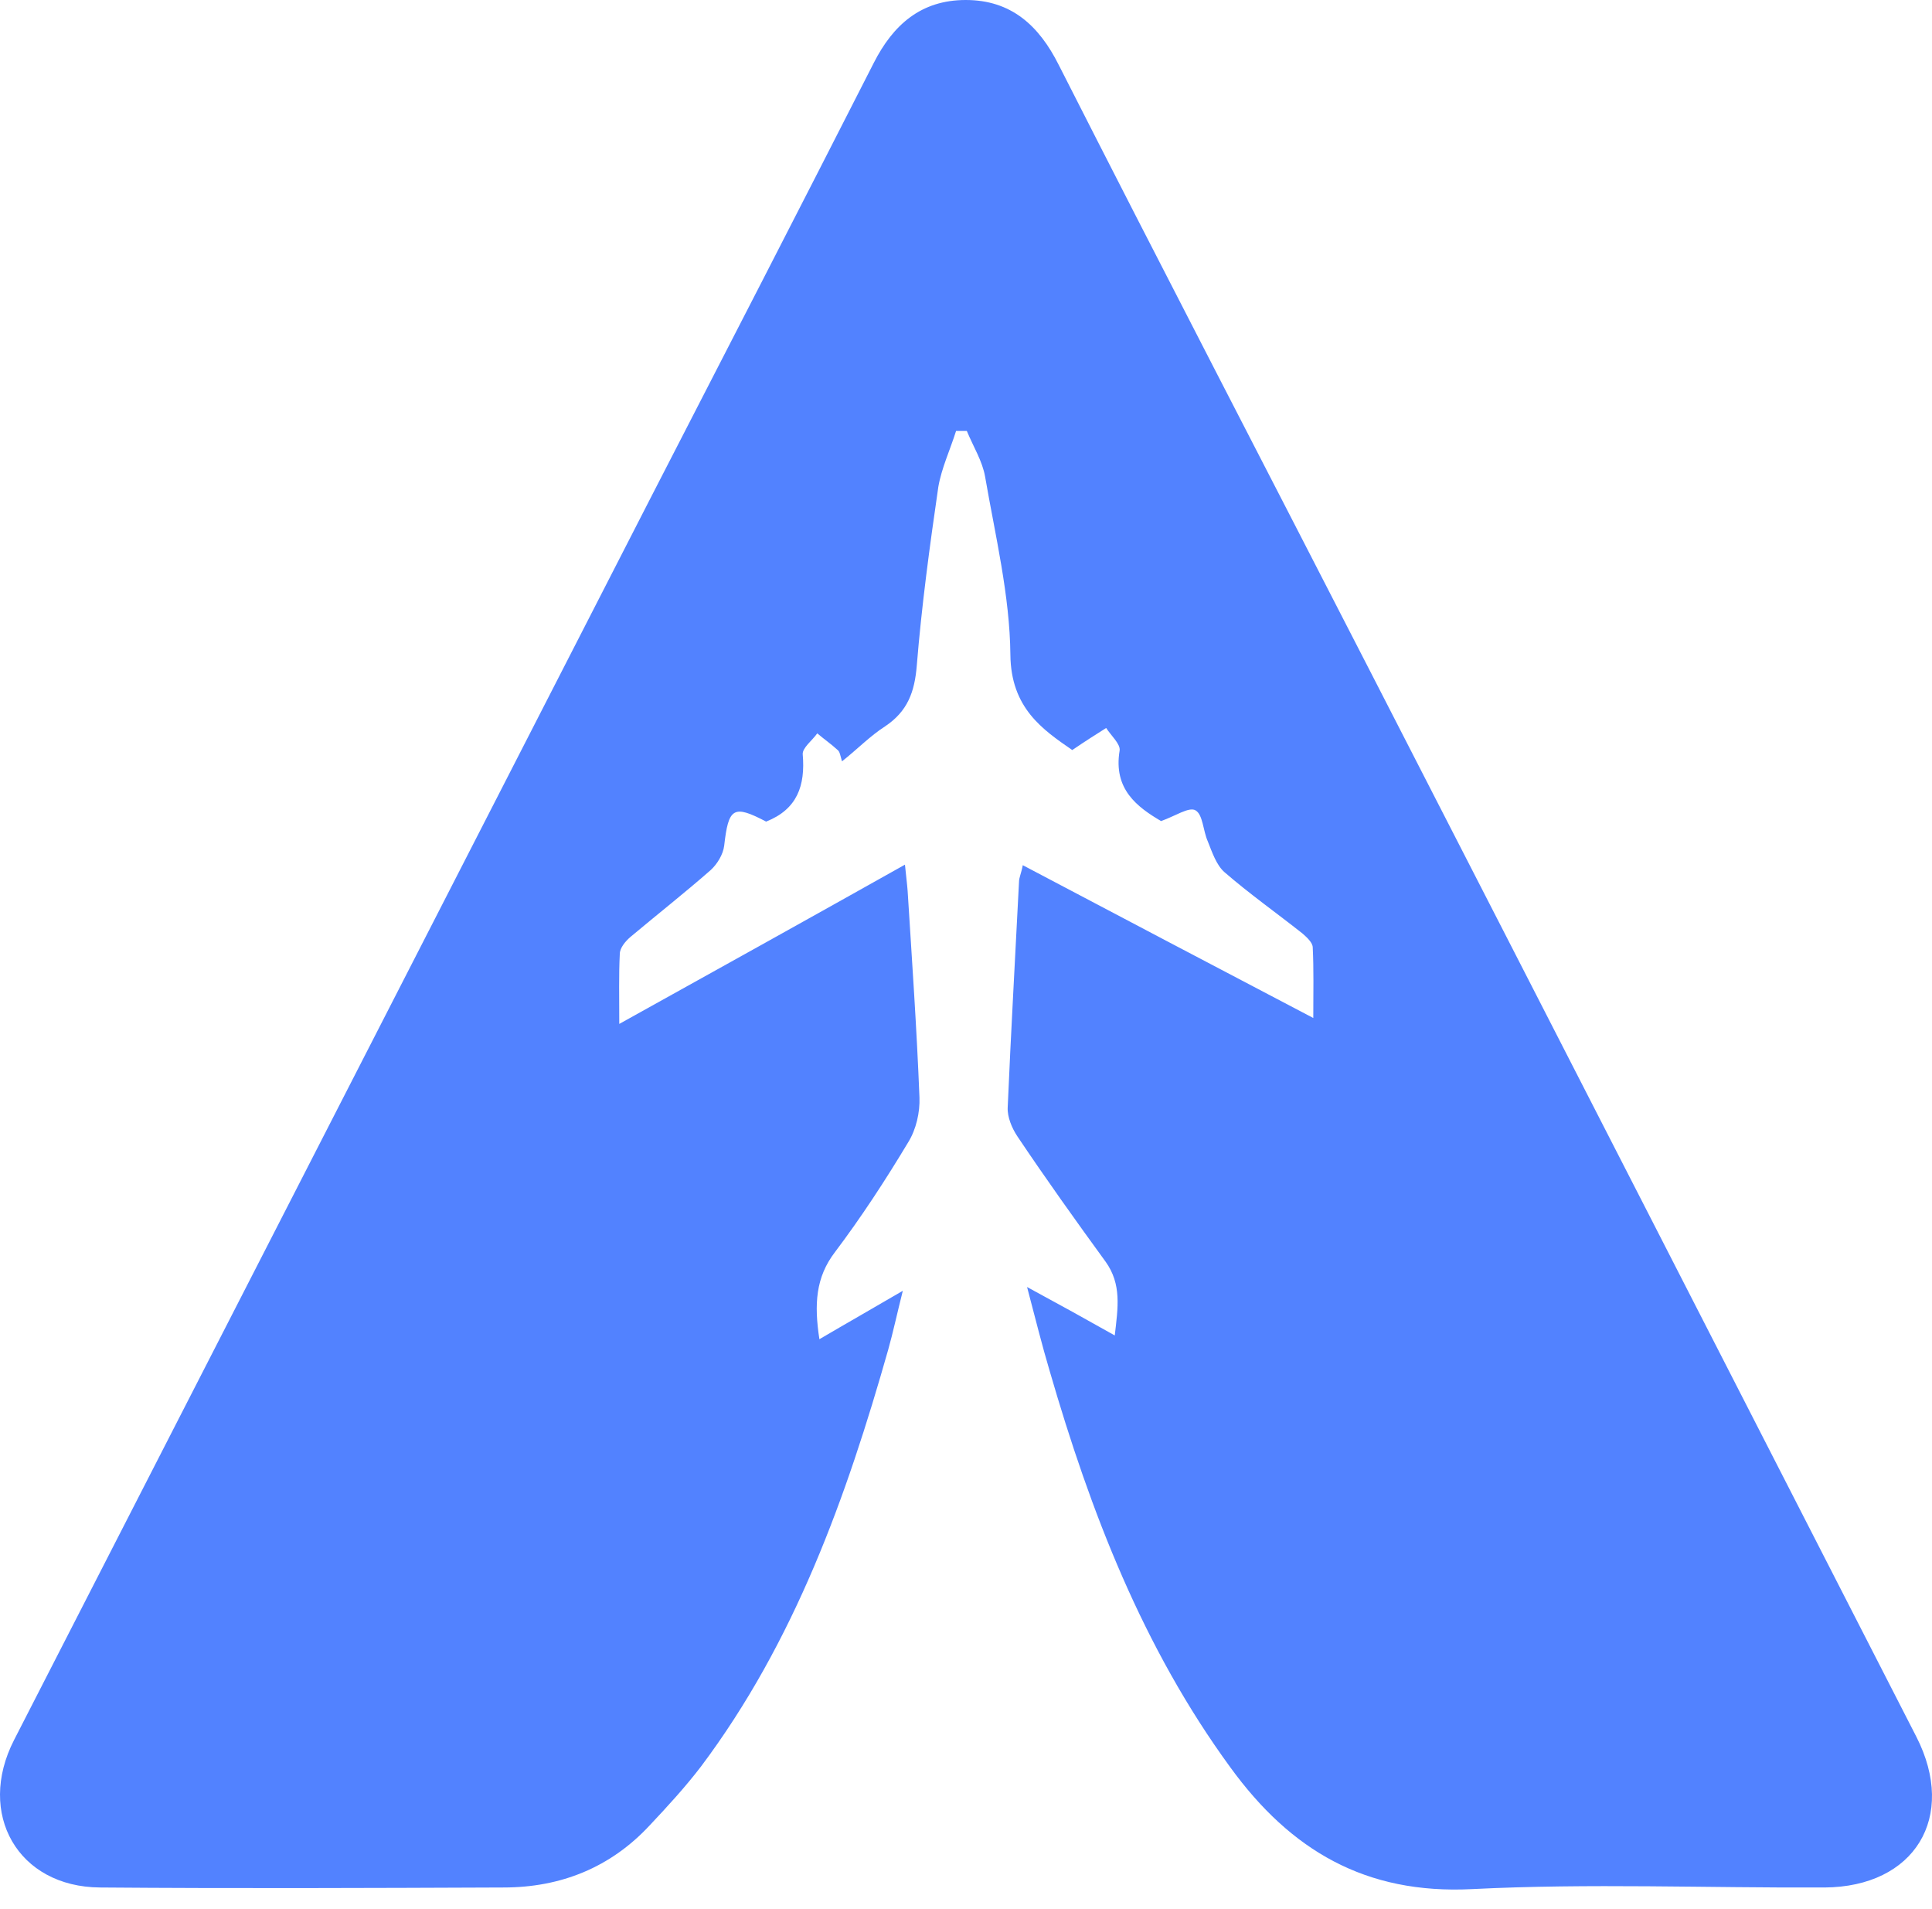 <svg width="82" height="81" viewBox="0 0 82 81" fill="none" xmlns="http://www.w3.org/2000/svg">
<path d="M43.592 54.62C44.985 55.374 46.058 55.967 47.314 56.675C47.451 55.488 47.611 54.506 46.926 53.547C45.647 51.789 44.391 50.03 43.181 48.226C42.953 47.884 42.747 47.404 42.77 46.993C42.907 43.797 43.09 40.623 43.25 37.426C43.25 37.243 43.341 37.083 43.41 36.718C47.52 38.887 51.516 40.988 55.74 43.203C55.74 42.061 55.763 41.125 55.717 40.212C55.717 40.006 55.466 39.778 55.283 39.618C54.187 38.75 53.023 37.928 51.972 37.015C51.63 36.718 51.447 36.17 51.265 35.713C51.059 35.257 51.059 34.571 50.739 34.389C50.465 34.229 49.872 34.64 49.278 34.845C48.273 34.252 47.246 33.498 47.52 31.854C47.565 31.58 47.154 31.215 46.949 30.895C46.515 31.169 46.081 31.443 45.51 31.831C44.254 30.964 42.907 30.05 42.884 27.79C42.861 25.278 42.245 22.743 41.811 20.231C41.697 19.569 41.309 18.953 41.035 18.29C40.875 18.29 40.738 18.29 40.578 18.29C40.327 19.09 39.962 19.866 39.825 20.665C39.459 23.177 39.117 25.712 38.911 28.246C38.82 29.365 38.523 30.187 37.564 30.827C36.925 31.238 36.399 31.786 35.737 32.311C35.669 32.083 35.646 31.9 35.554 31.831C35.281 31.58 34.984 31.375 34.687 31.123C34.481 31.42 34.047 31.74 34.07 32.014C34.184 33.338 33.842 34.343 32.517 34.868C31.125 34.138 30.919 34.275 30.736 35.896C30.691 36.261 30.44 36.672 30.166 36.923C29.047 37.905 27.882 38.819 26.74 39.778C26.535 39.96 26.306 40.234 26.306 40.486C26.261 41.376 26.284 42.289 26.284 43.454C30.394 41.171 34.344 38.978 38.409 36.695C38.455 37.175 38.5 37.494 38.523 37.814C38.706 40.737 38.911 43.66 39.025 46.582C39.048 47.199 38.888 47.93 38.546 48.478C37.587 50.076 36.559 51.652 35.44 53.136C34.618 54.209 34.55 55.351 34.778 56.835C35.943 56.15 36.993 55.556 38.318 54.78C38.066 55.785 37.906 56.538 37.701 57.269C35.92 63.548 33.728 69.668 29.755 74.966C29.092 75.833 28.339 76.655 27.585 77.455C25.918 79.258 23.795 80.103 21.374 80.103C15.666 80.126 9.957 80.149 4.248 80.103C0.755 80.081 -1.004 76.975 0.595 73.847C9.615 56.241 18.634 38.659 27.654 21.053C30.805 14.934 33.956 8.814 37.084 2.672C37.906 1.05 39.094 0 40.989 0C42.907 0 44.095 1.073 44.94 2.763C49.324 11.394 53.799 20.003 58.229 28.634C65.947 43.66 73.642 58.685 81.338 73.71C83.073 77.112 81.269 80.081 77.433 80.103C72.455 80.126 67.454 79.921 62.476 80.172C57.955 80.4 54.781 78.528 52.224 75.011C48.502 69.919 46.287 64.165 44.551 58.182C44.232 57.109 43.958 56.013 43.592 54.62Z" fill="#5282FF"/>
</svg>
